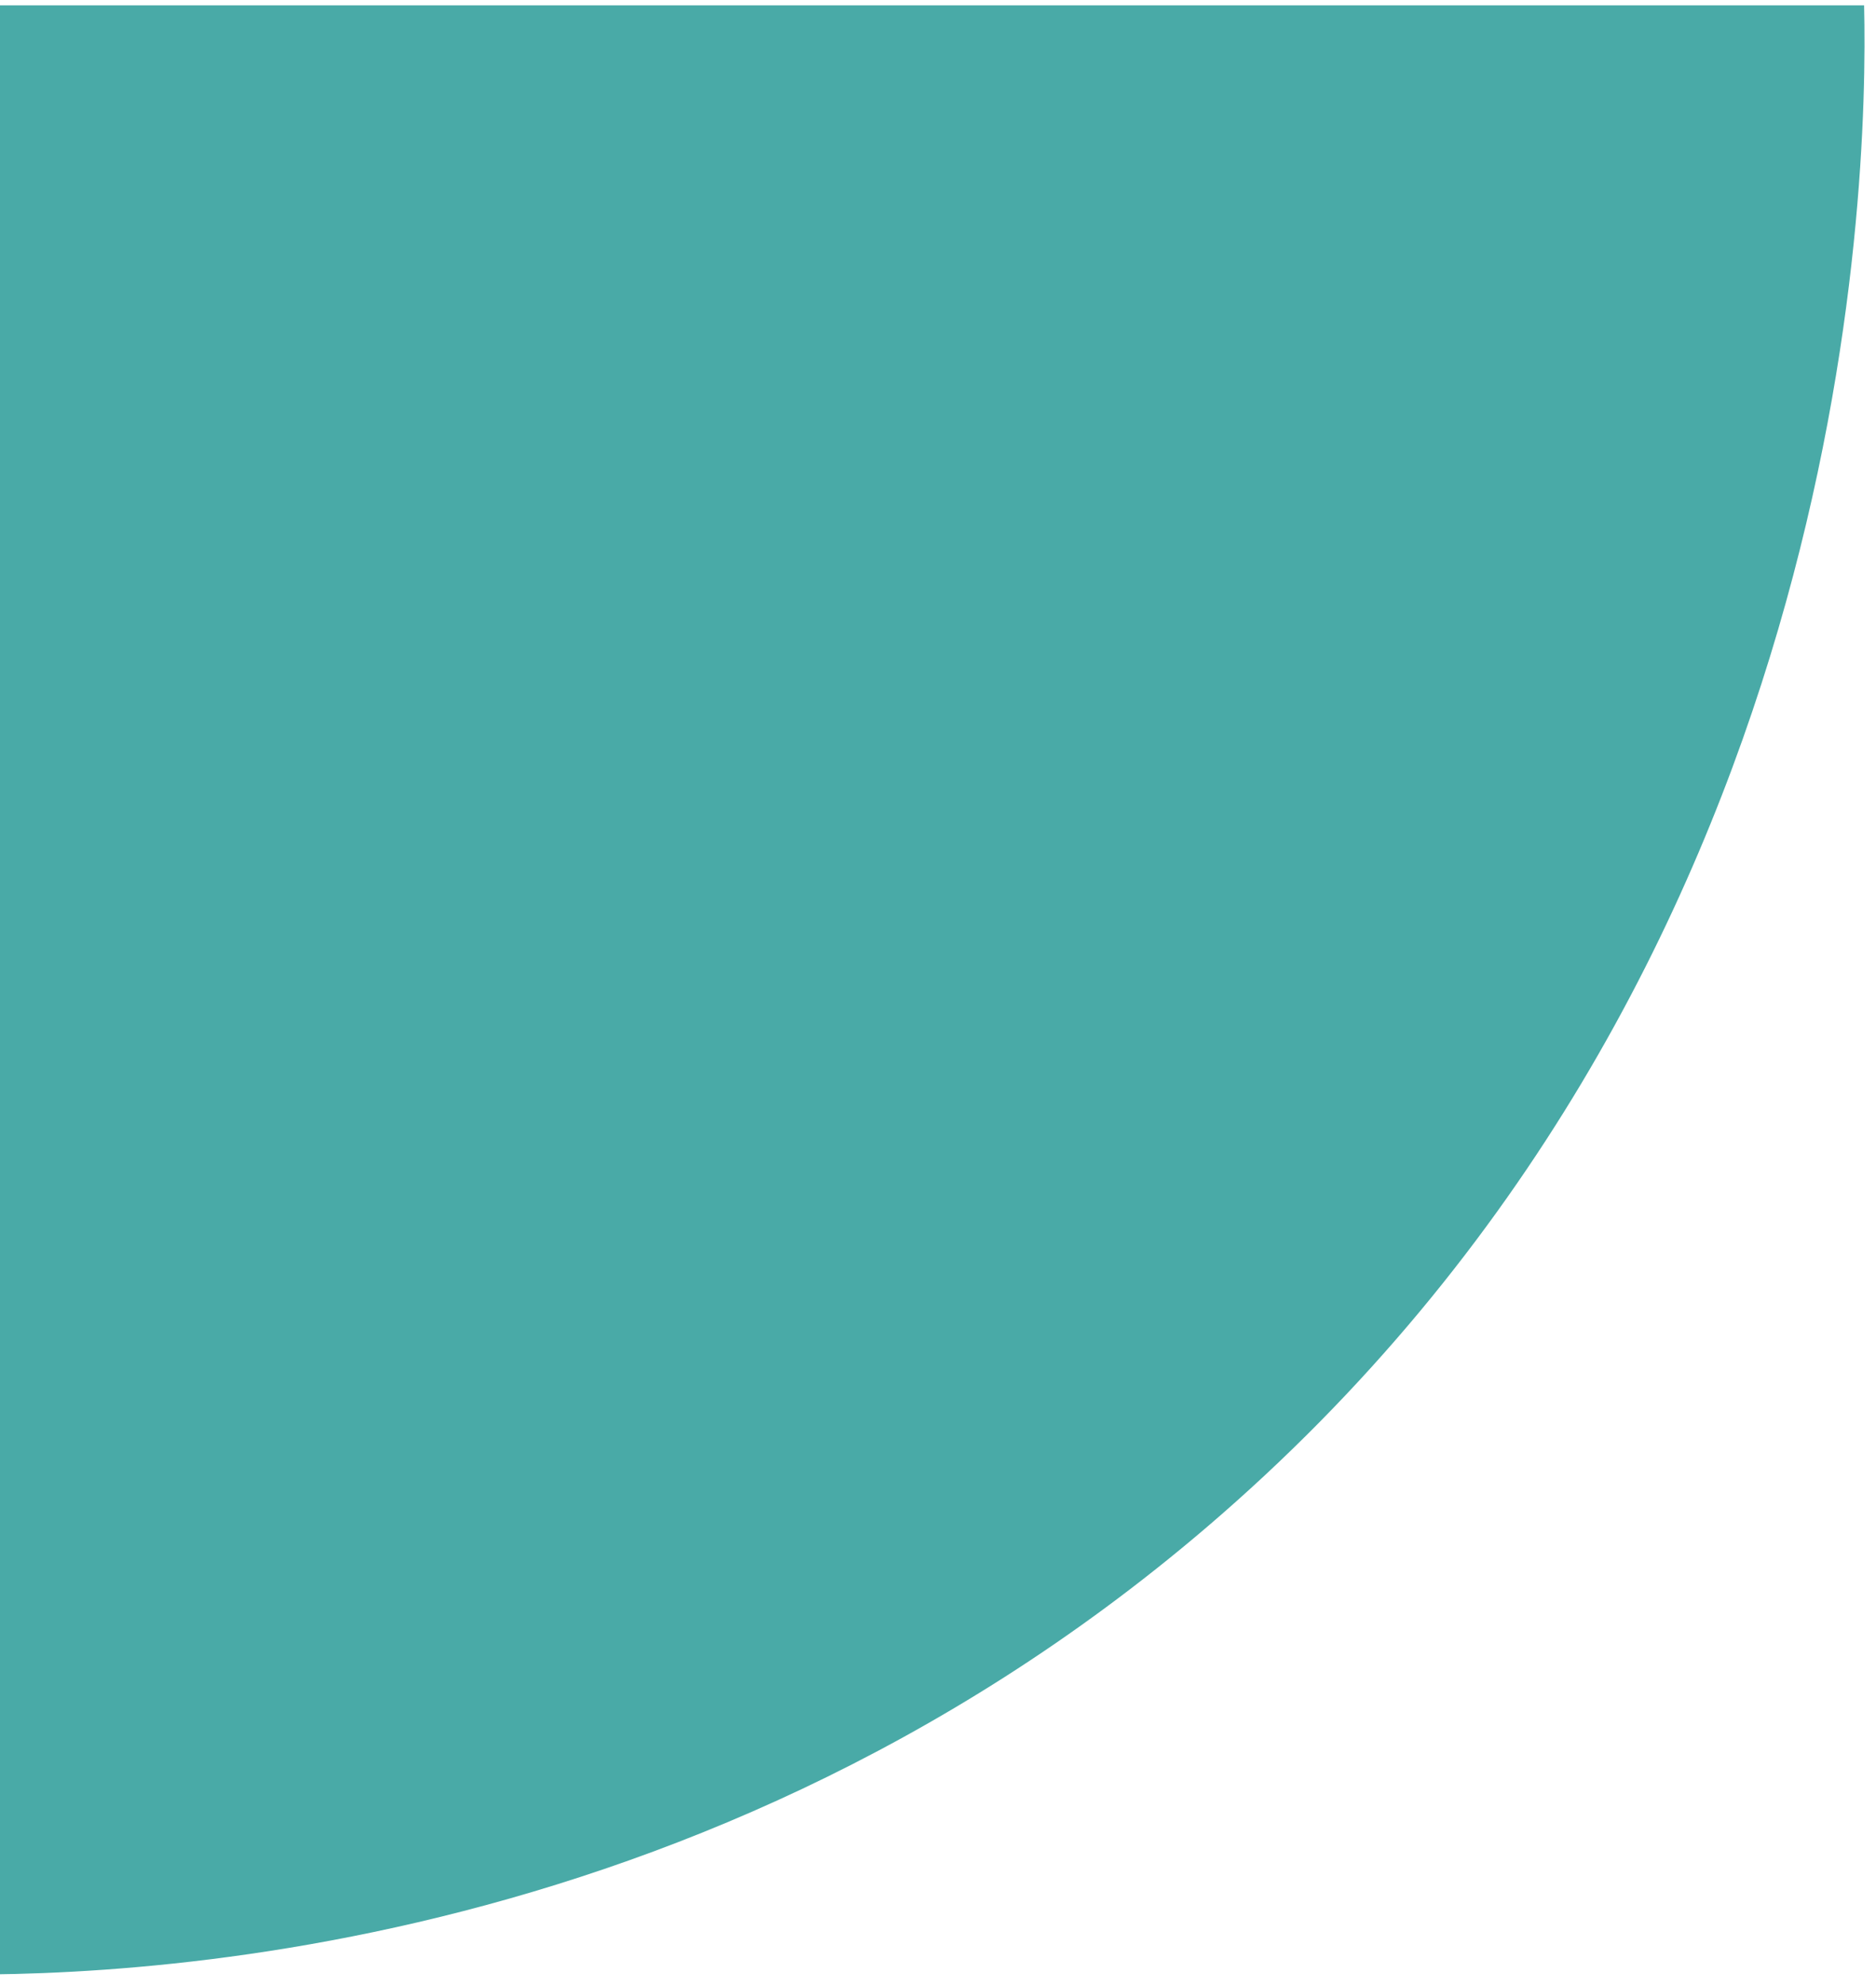<svg width="155" height="164" viewBox="0 0 155 164" fill="none" xmlns="http://www.w3.org/2000/svg">
<path d="M-7.236 162.965L-8.414 162.965L-8.414 0.443L154.018 0.443C154.373 15.69 152.839 80.703 99.699 126.109C55.892 163.526 5.408 163.376 -7.236 162.965Z" fill="#49AAA7"/>
</svg>
